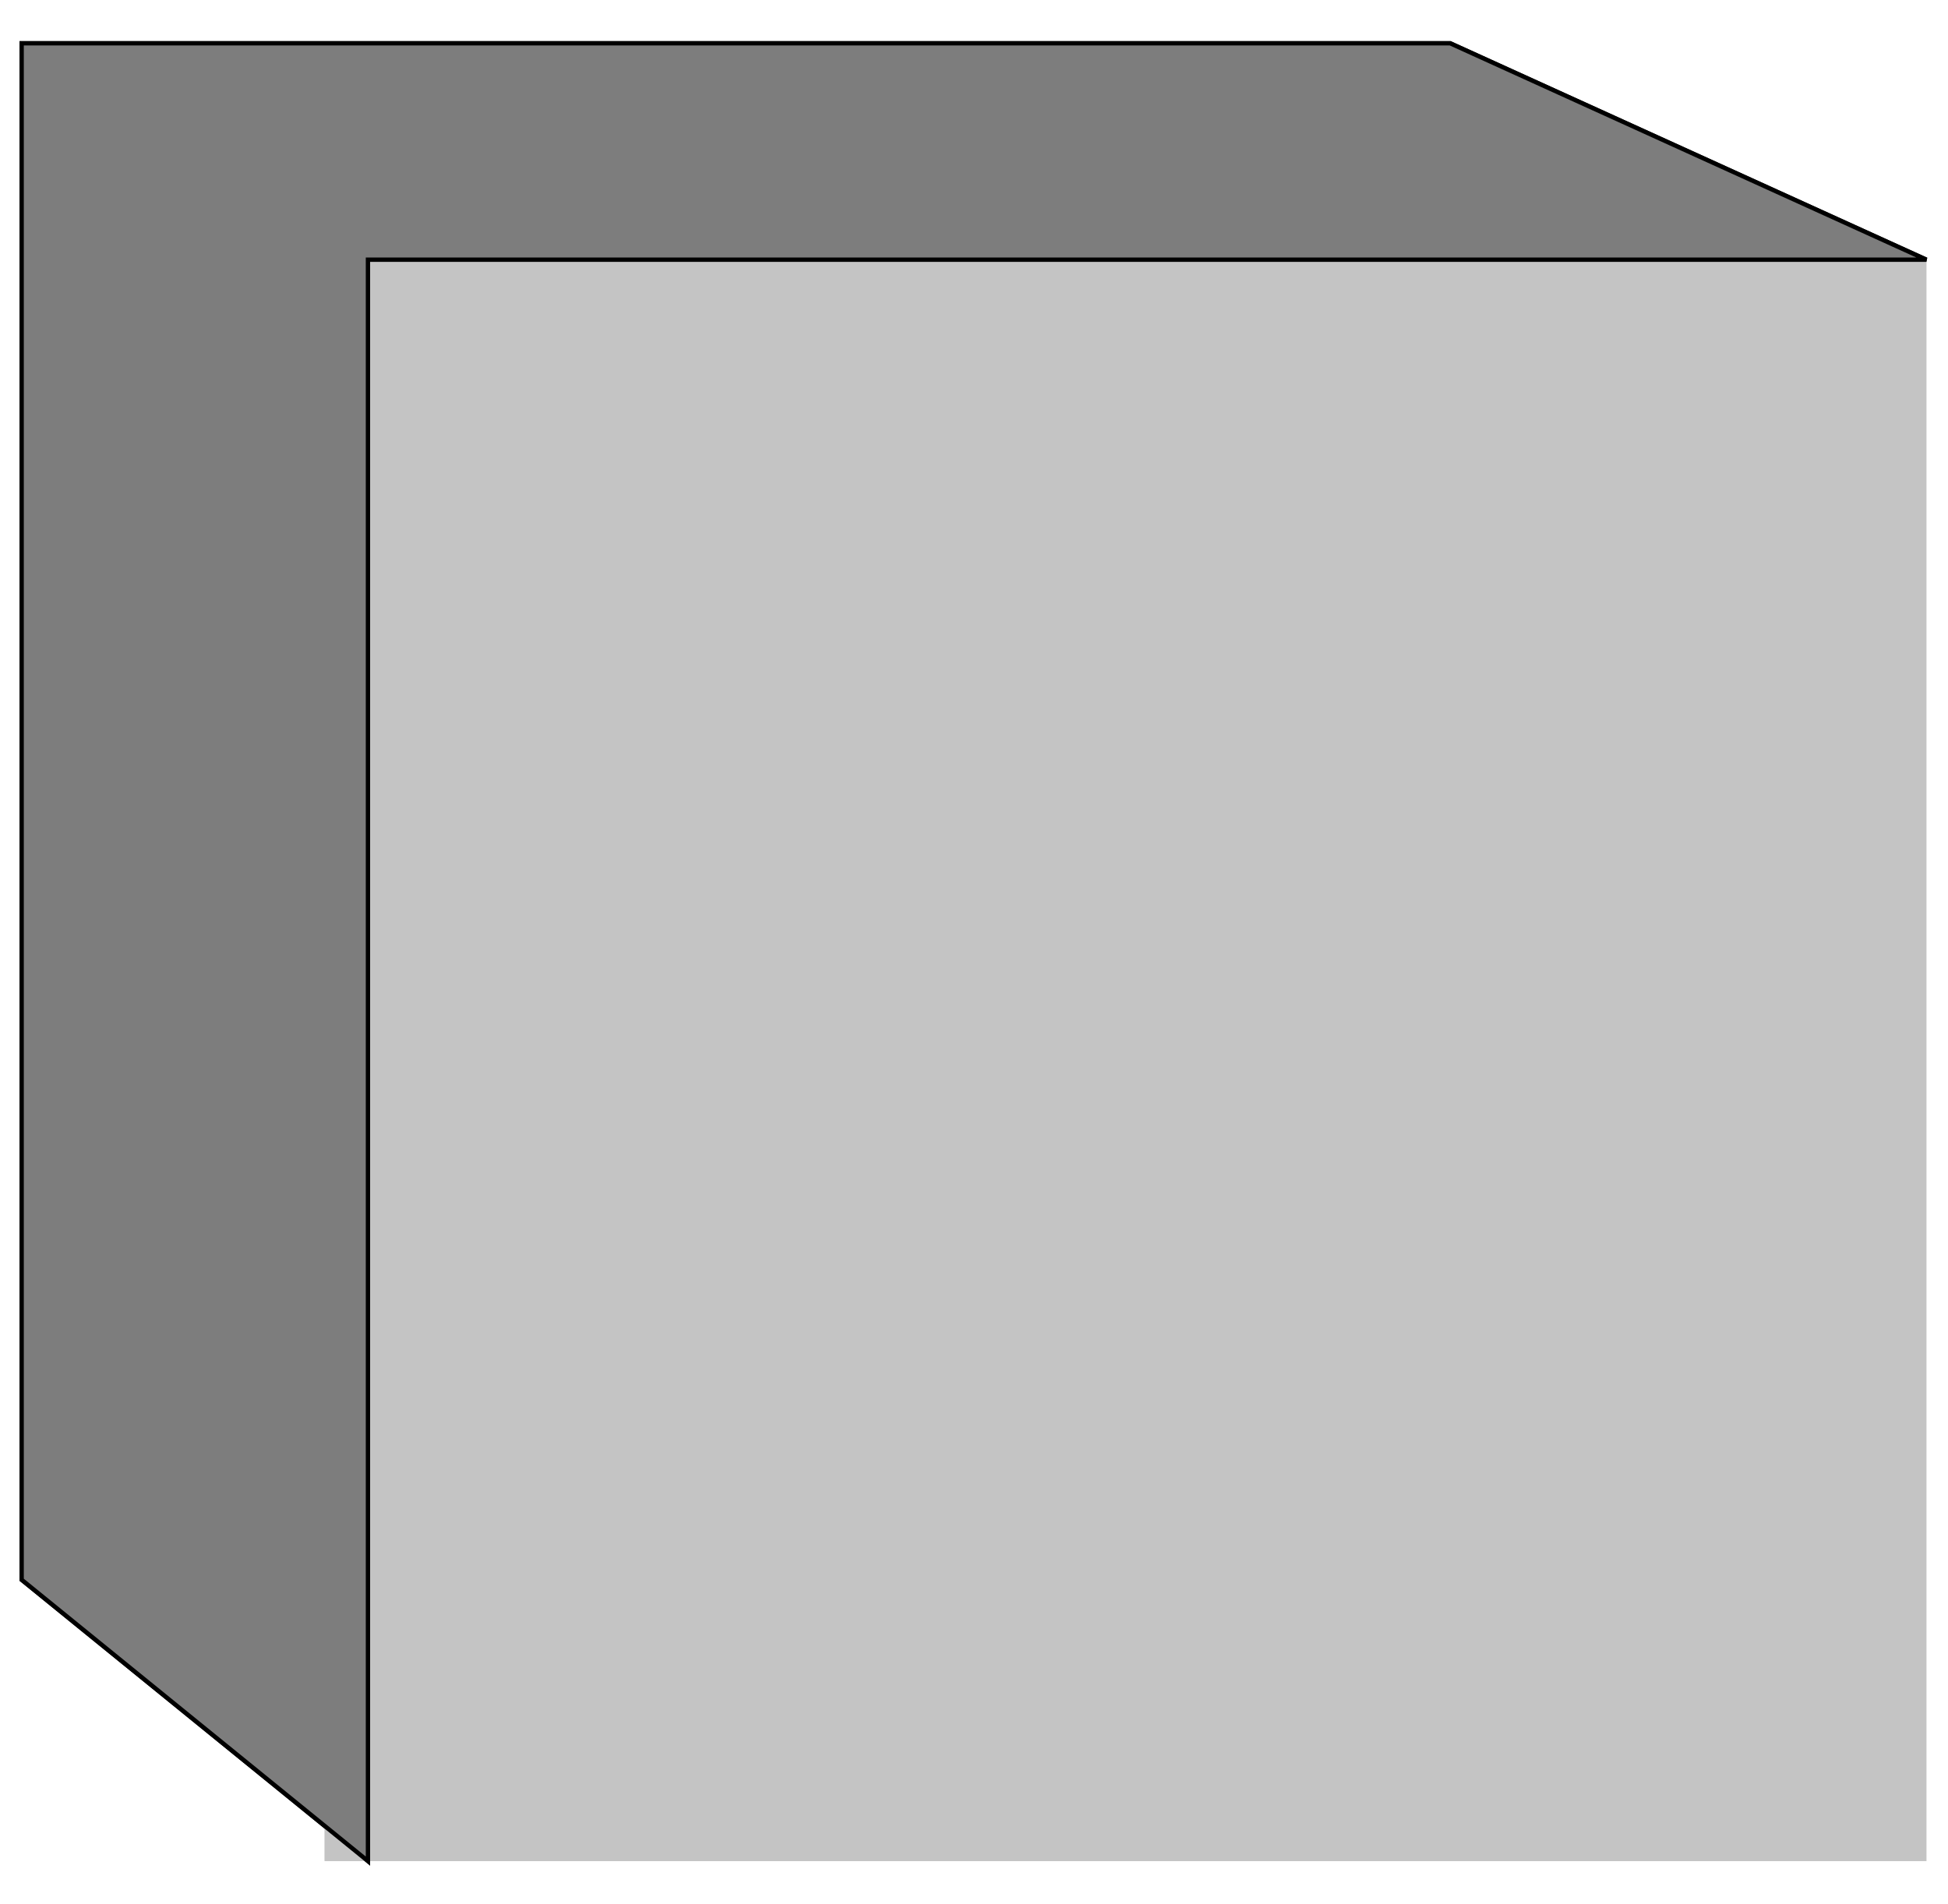 <svg width="45" height="44" viewBox="0 0 45 44" fill="none" xmlns="http://www.w3.org/2000/svg">
<rect x="7.5" y="6" width="37" height="37" fill="#C4C4C4"/>
<path d="M8.5 6H44.5L33.5 1H0.5V36.5L8.5 43V6Z" fill="#7D7D7D" stroke="black" stroke-width="0.1"/>
<rect x="7.5" y="6" width="37" height="37" fill="#C4C4C4"/>
<path d="M8.5 6H44.5L33.5 1H0.5V36.5L8.5 43V6Z" fill="#7D7D7D" stroke="black" stroke-width="0.1"/>
</svg>
